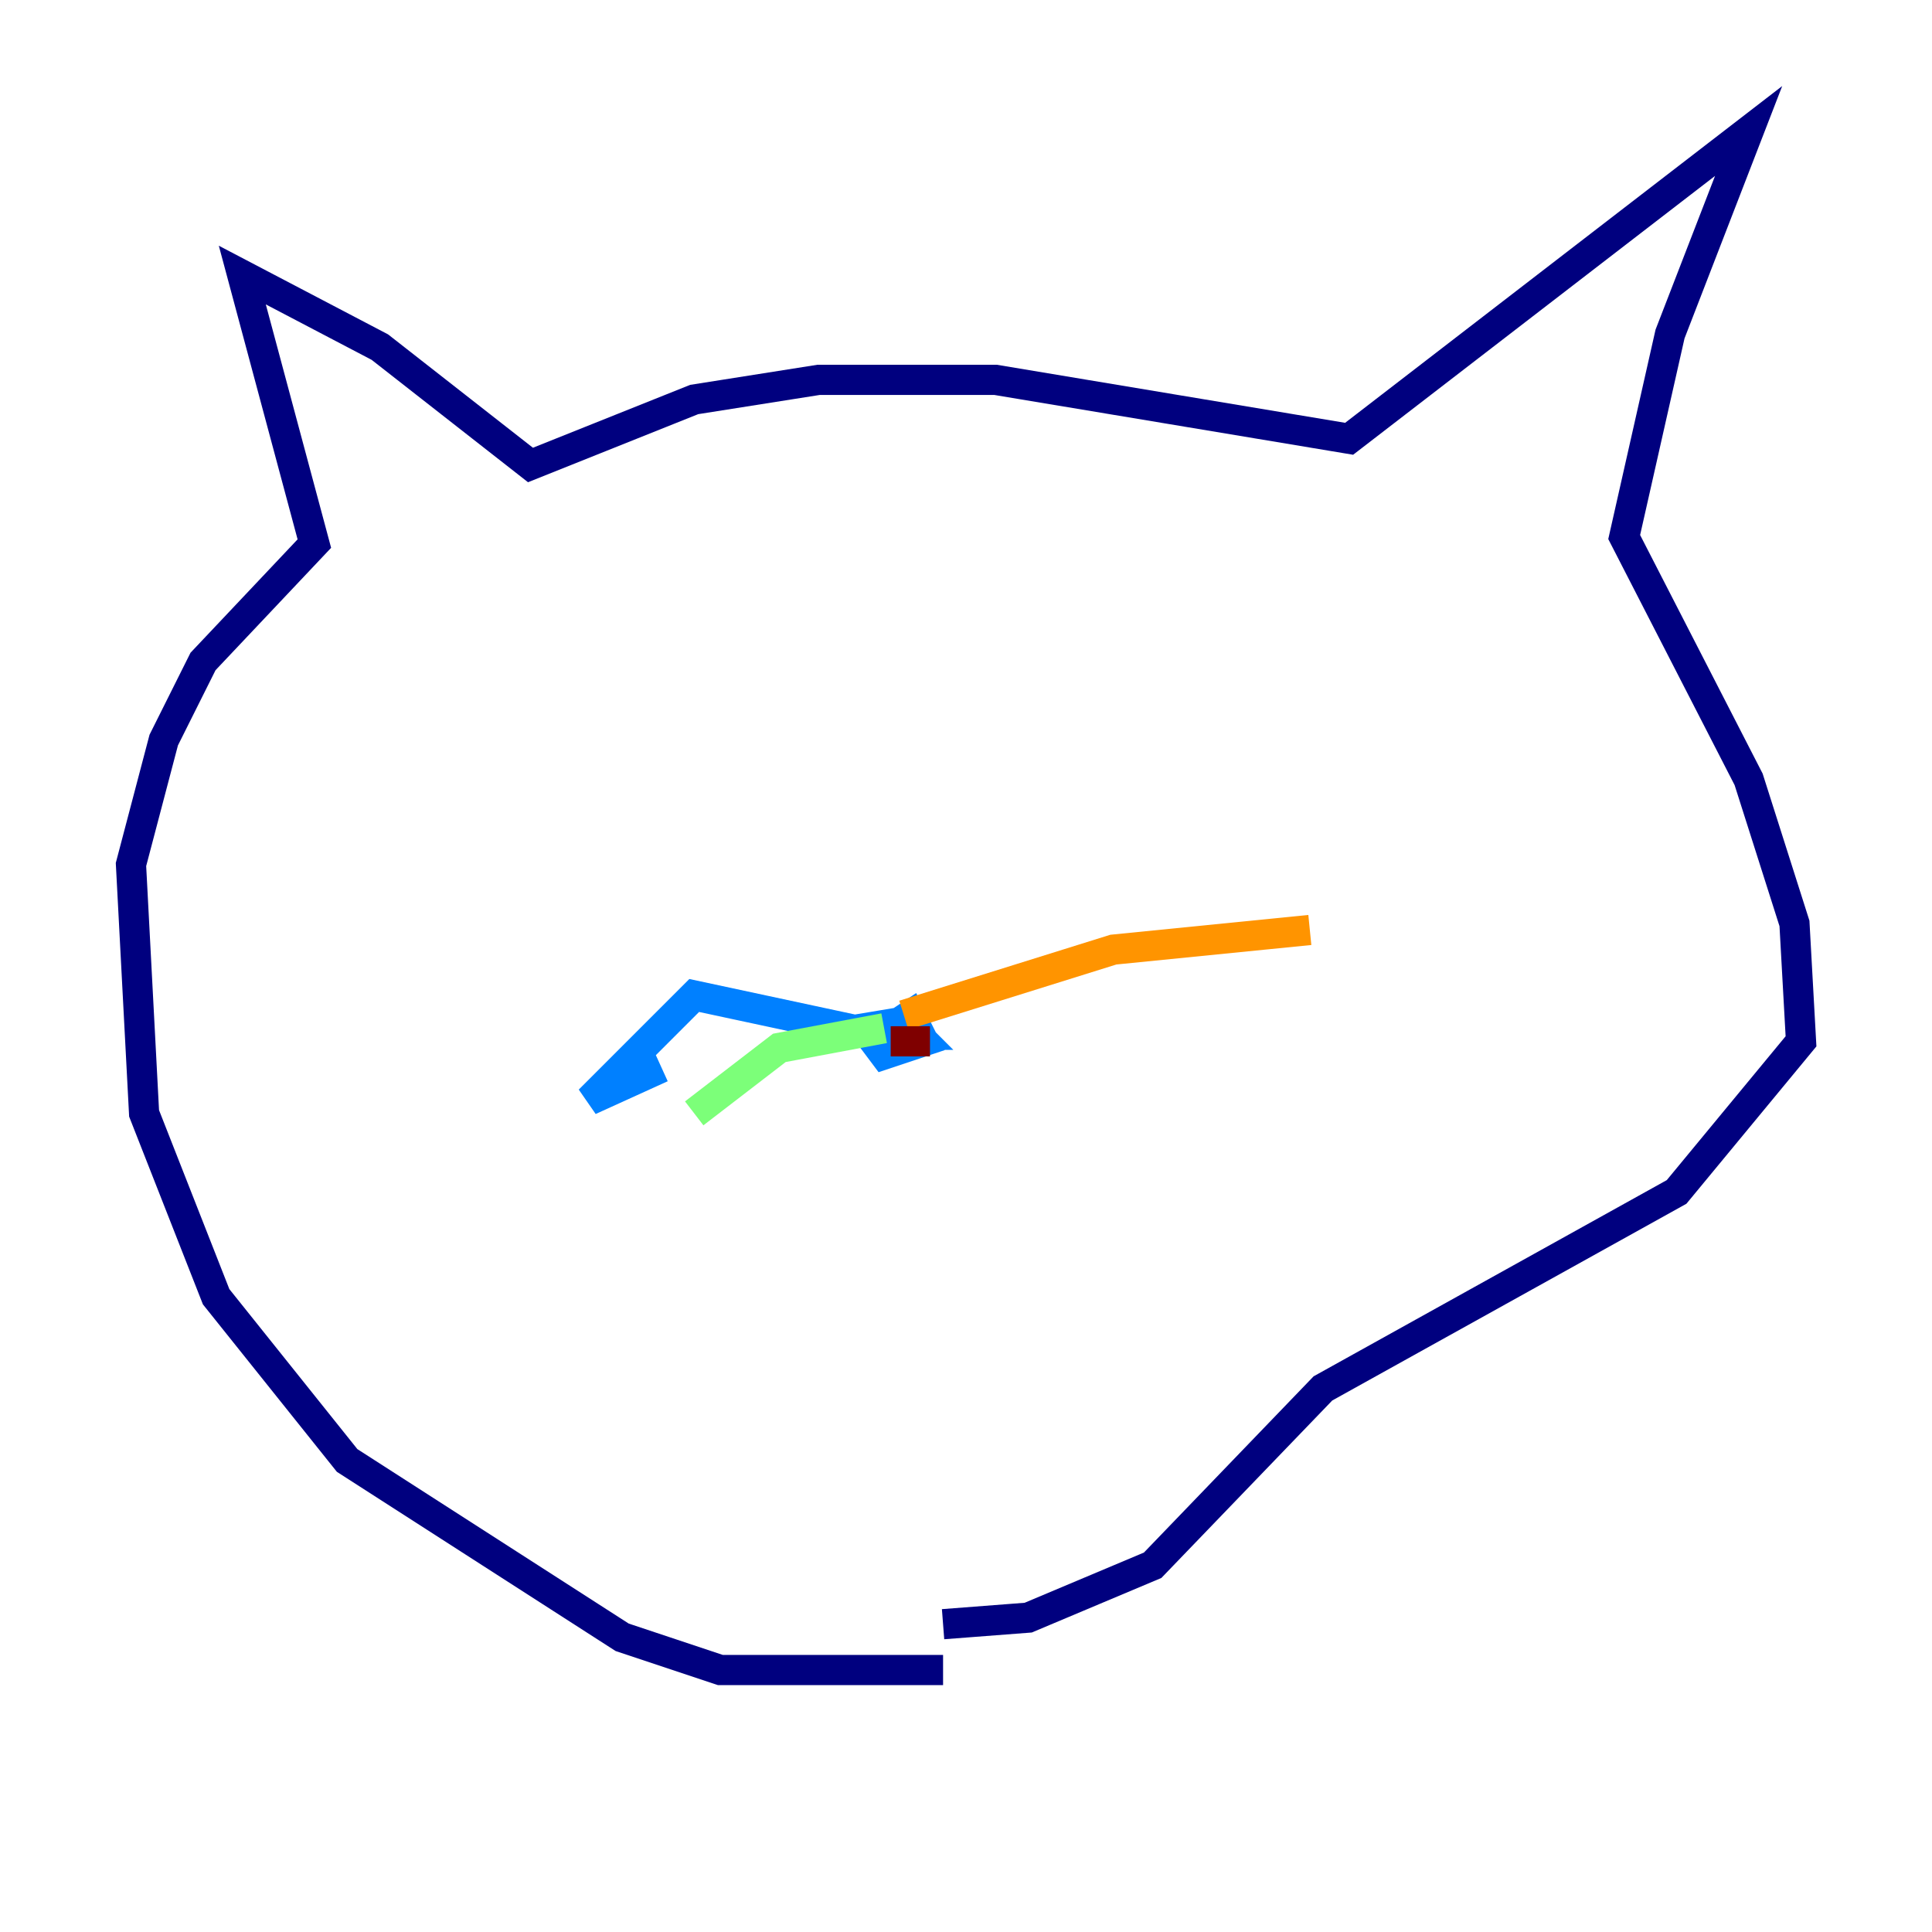 <?xml version="1.0" encoding="utf-8" ?>
<svg baseProfile="tiny" height="128" version="1.2" viewBox="0,0,128,128" width="128" xmlns="http://www.w3.org/2000/svg" xmlns:ev="http://www.w3.org/2001/xml-events" xmlns:xlink="http://www.w3.org/1999/xlink"><defs /><polyline fill="none" points="62.481,110.644 47.729,110.644 41.22,108.475 22.997,96.759 14.319,85.912 9.546,73.763 8.678,57.275 10.848,49.031 13.451,43.824 20.827,36.014 16.054,18.224 25.166,22.997 35.146,30.807 45.993,26.468 54.237,25.166 65.953,25.166 89.383,29.071 115.851,8.678 110.644,22.129 107.607,35.58 115.851,51.634 118.888,61.18 119.322,68.99 111.078,78.969 87.647,91.986 76.366,103.702 68.122,107.173 62.481,107.607" stroke="#00007f" stroke-width="2" /><polyline fill="none" points="57.709,68.99 60.312,67.254 61.18,68.99 58.576,69.858 57.275,68.122 59.878,67.688 60.746,68.556 58.142,68.556 45.993,65.953 39.051,72.895 43.824,70.725" stroke="#0080ff" stroke-width="2" /><polyline fill="none" points="58.576,68.122 51.634,69.424 45.993,73.763" stroke="#7cff79" stroke-width="2" /><polyline fill="none" points="59.878,67.254 73.763,62.915 86.78,61.614" stroke="#ff9400" stroke-width="2" /><polyline fill="none" points="59.01,68.99 61.614,68.99" stroke="#7f0000" stroke-width="2" /></svg>